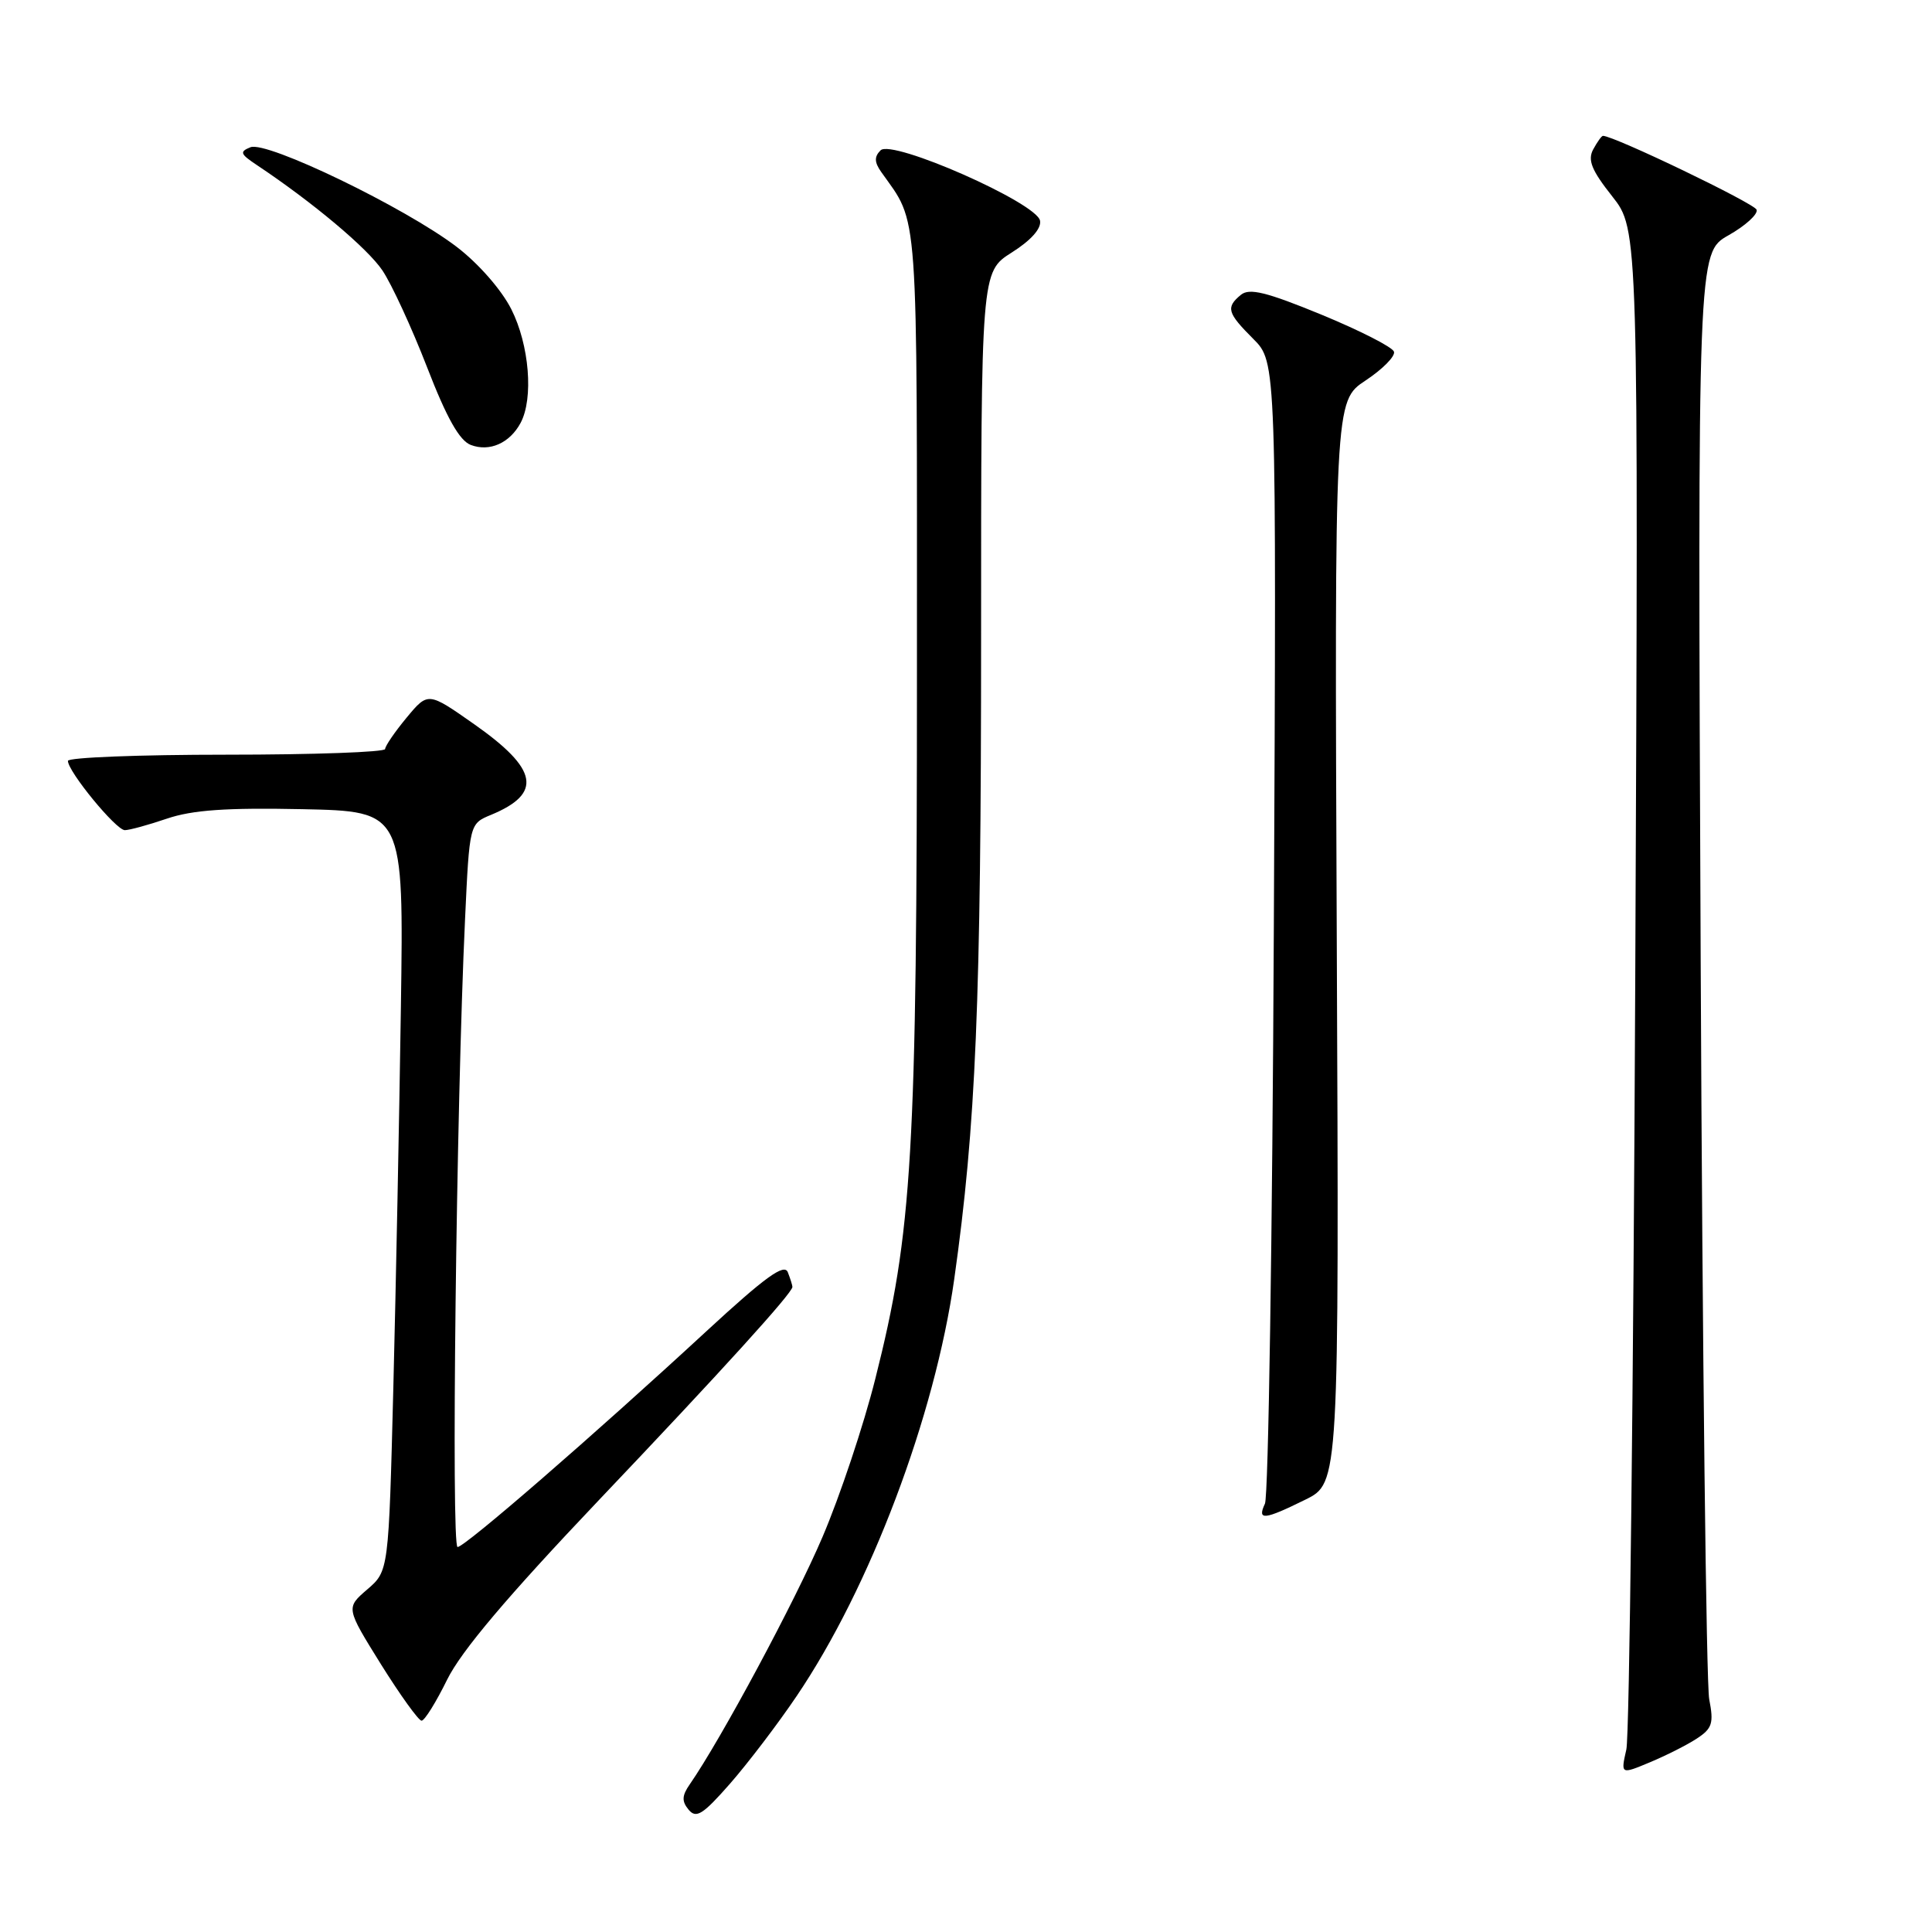 <?xml version="1.0" encoding="UTF-8" standalone="no"?>
<!DOCTYPE svg PUBLIC "-//W3C//DTD SVG 1.1//EN" "http://www.w3.org/Graphics/SVG/1.1/DTD/svg11.dtd" >
<svg xmlns="http://www.w3.org/2000/svg" xmlns:xlink="http://www.w3.org/1999/xlink" version="1.1" viewBox="0 0 256 256">
 <g >
 <path fill="currentColor"
d=" M 105.56 224.74 C 115.29 210.37 123.87 187.67 126.44 169.50 C 129.32 149.10 130.00 132.90 130.00 84.37 C 130.00 36.03 130.00 36.03 134.06 33.46 C 136.61 31.85 138.01 30.28 137.81 29.24 C 137.35 26.86 118.19 18.41 116.68 19.92 C 115.83 20.77 115.86 21.50 116.76 22.78 C 121.77 29.88 121.50 26.15 121.50 89.00 C 121.50 153.07 120.90 163.21 115.99 182.67 C 114.45 188.82 111.29 198.27 108.98 203.67 C 105.36 212.16 95.55 230.44 91.40 236.43 C 90.35 237.94 90.32 238.68 91.25 239.80 C 92.25 241.00 93.14 240.44 96.71 236.37 C 99.06 233.69 103.05 228.46 105.56 224.74 Z  M 224.85 230.36 C 226.88 229.03 227.10 228.33 226.48 225.16 C 226.09 223.15 225.58 179.20 225.35 127.50 C 224.94 33.50 224.94 33.50 229.03 31.18 C 231.28 29.91 232.96 28.38 232.76 27.79 C 232.49 26.96 213.87 18.00 212.40 18.00 C 212.22 18.00 211.64 18.81 211.10 19.81 C 210.35 21.22 210.90 22.57 213.63 26.02 C 217.11 30.43 217.11 30.43 216.68 129.46 C 216.44 183.93 215.91 229.99 215.50 231.81 C 214.75 235.13 214.75 235.13 218.63 233.51 C 220.76 232.62 223.56 231.21 224.85 230.36 Z  M 59.25 222.56 C 61.11 218.78 67.22 211.55 79.32 198.81 C 95.71 181.57 105.00 171.33 105.00 170.52 C 105.00 170.32 104.73 169.45 104.39 168.58 C 103.93 167.37 101.40 169.20 93.64 176.36 C 78.62 190.23 61.62 204.97 60.63 204.99 C 59.77 205.00 60.46 146.52 61.62 121.83 C 62.21 109.15 62.21 109.15 65.07 107.97 C 71.92 105.13 71.32 101.92 62.83 95.96 C 56.72 91.67 56.72 91.67 53.88 95.09 C 52.33 96.96 51.04 98.84 51.03 99.25 C 51.01 99.66 41.55 100.00 30.00 100.00 C 18.45 100.00 9.00 100.37 9.00 100.82 C 9.00 102.23 15.37 110.00 16.54 110.00 C 17.15 110.00 19.66 109.31 22.13 108.47 C 25.49 107.33 30.02 107.01 40.06 107.22 C 53.50 107.50 53.50 107.50 53.12 133.50 C 52.91 147.80 52.46 170.45 52.12 183.84 C 51.50 208.17 51.50 208.17 48.66 210.61 C 45.83 213.05 45.83 213.05 50.48 220.53 C 53.05 224.64 55.47 228.00 55.86 228.00 C 56.26 228.00 57.78 225.55 59.25 222.56 Z  M 172.97 198.71 C 177.44 196.50 177.44 196.50 177.13 124.82 C 176.83 53.14 176.83 53.14 180.94 50.42 C 183.21 48.92 184.90 47.20 184.71 46.60 C 184.51 45.99 180.18 43.79 175.09 41.69 C 167.79 38.69 165.54 38.14 164.42 39.07 C 162.41 40.74 162.61 41.45 166.07 44.91 C 169.14 47.98 169.14 47.98 168.79 122.74 C 168.60 163.86 168.07 198.29 167.61 199.25 C 166.55 201.51 167.50 201.41 172.97 198.71 Z  M 68.98 56.04 C 70.72 52.79 70.14 45.70 67.75 40.97 C 66.45 38.40 63.39 34.90 60.50 32.70 C 53.68 27.50 35.35 18.64 33.19 19.51 C 31.72 20.10 31.83 20.40 33.99 21.84 C 41.45 26.81 48.70 32.90 50.67 35.83 C 51.90 37.66 54.56 43.43 56.59 48.66 C 59.19 55.39 60.89 58.40 62.39 58.96 C 64.87 59.90 67.54 58.72 68.98 56.04 Z "/>
</g>
</svg>
